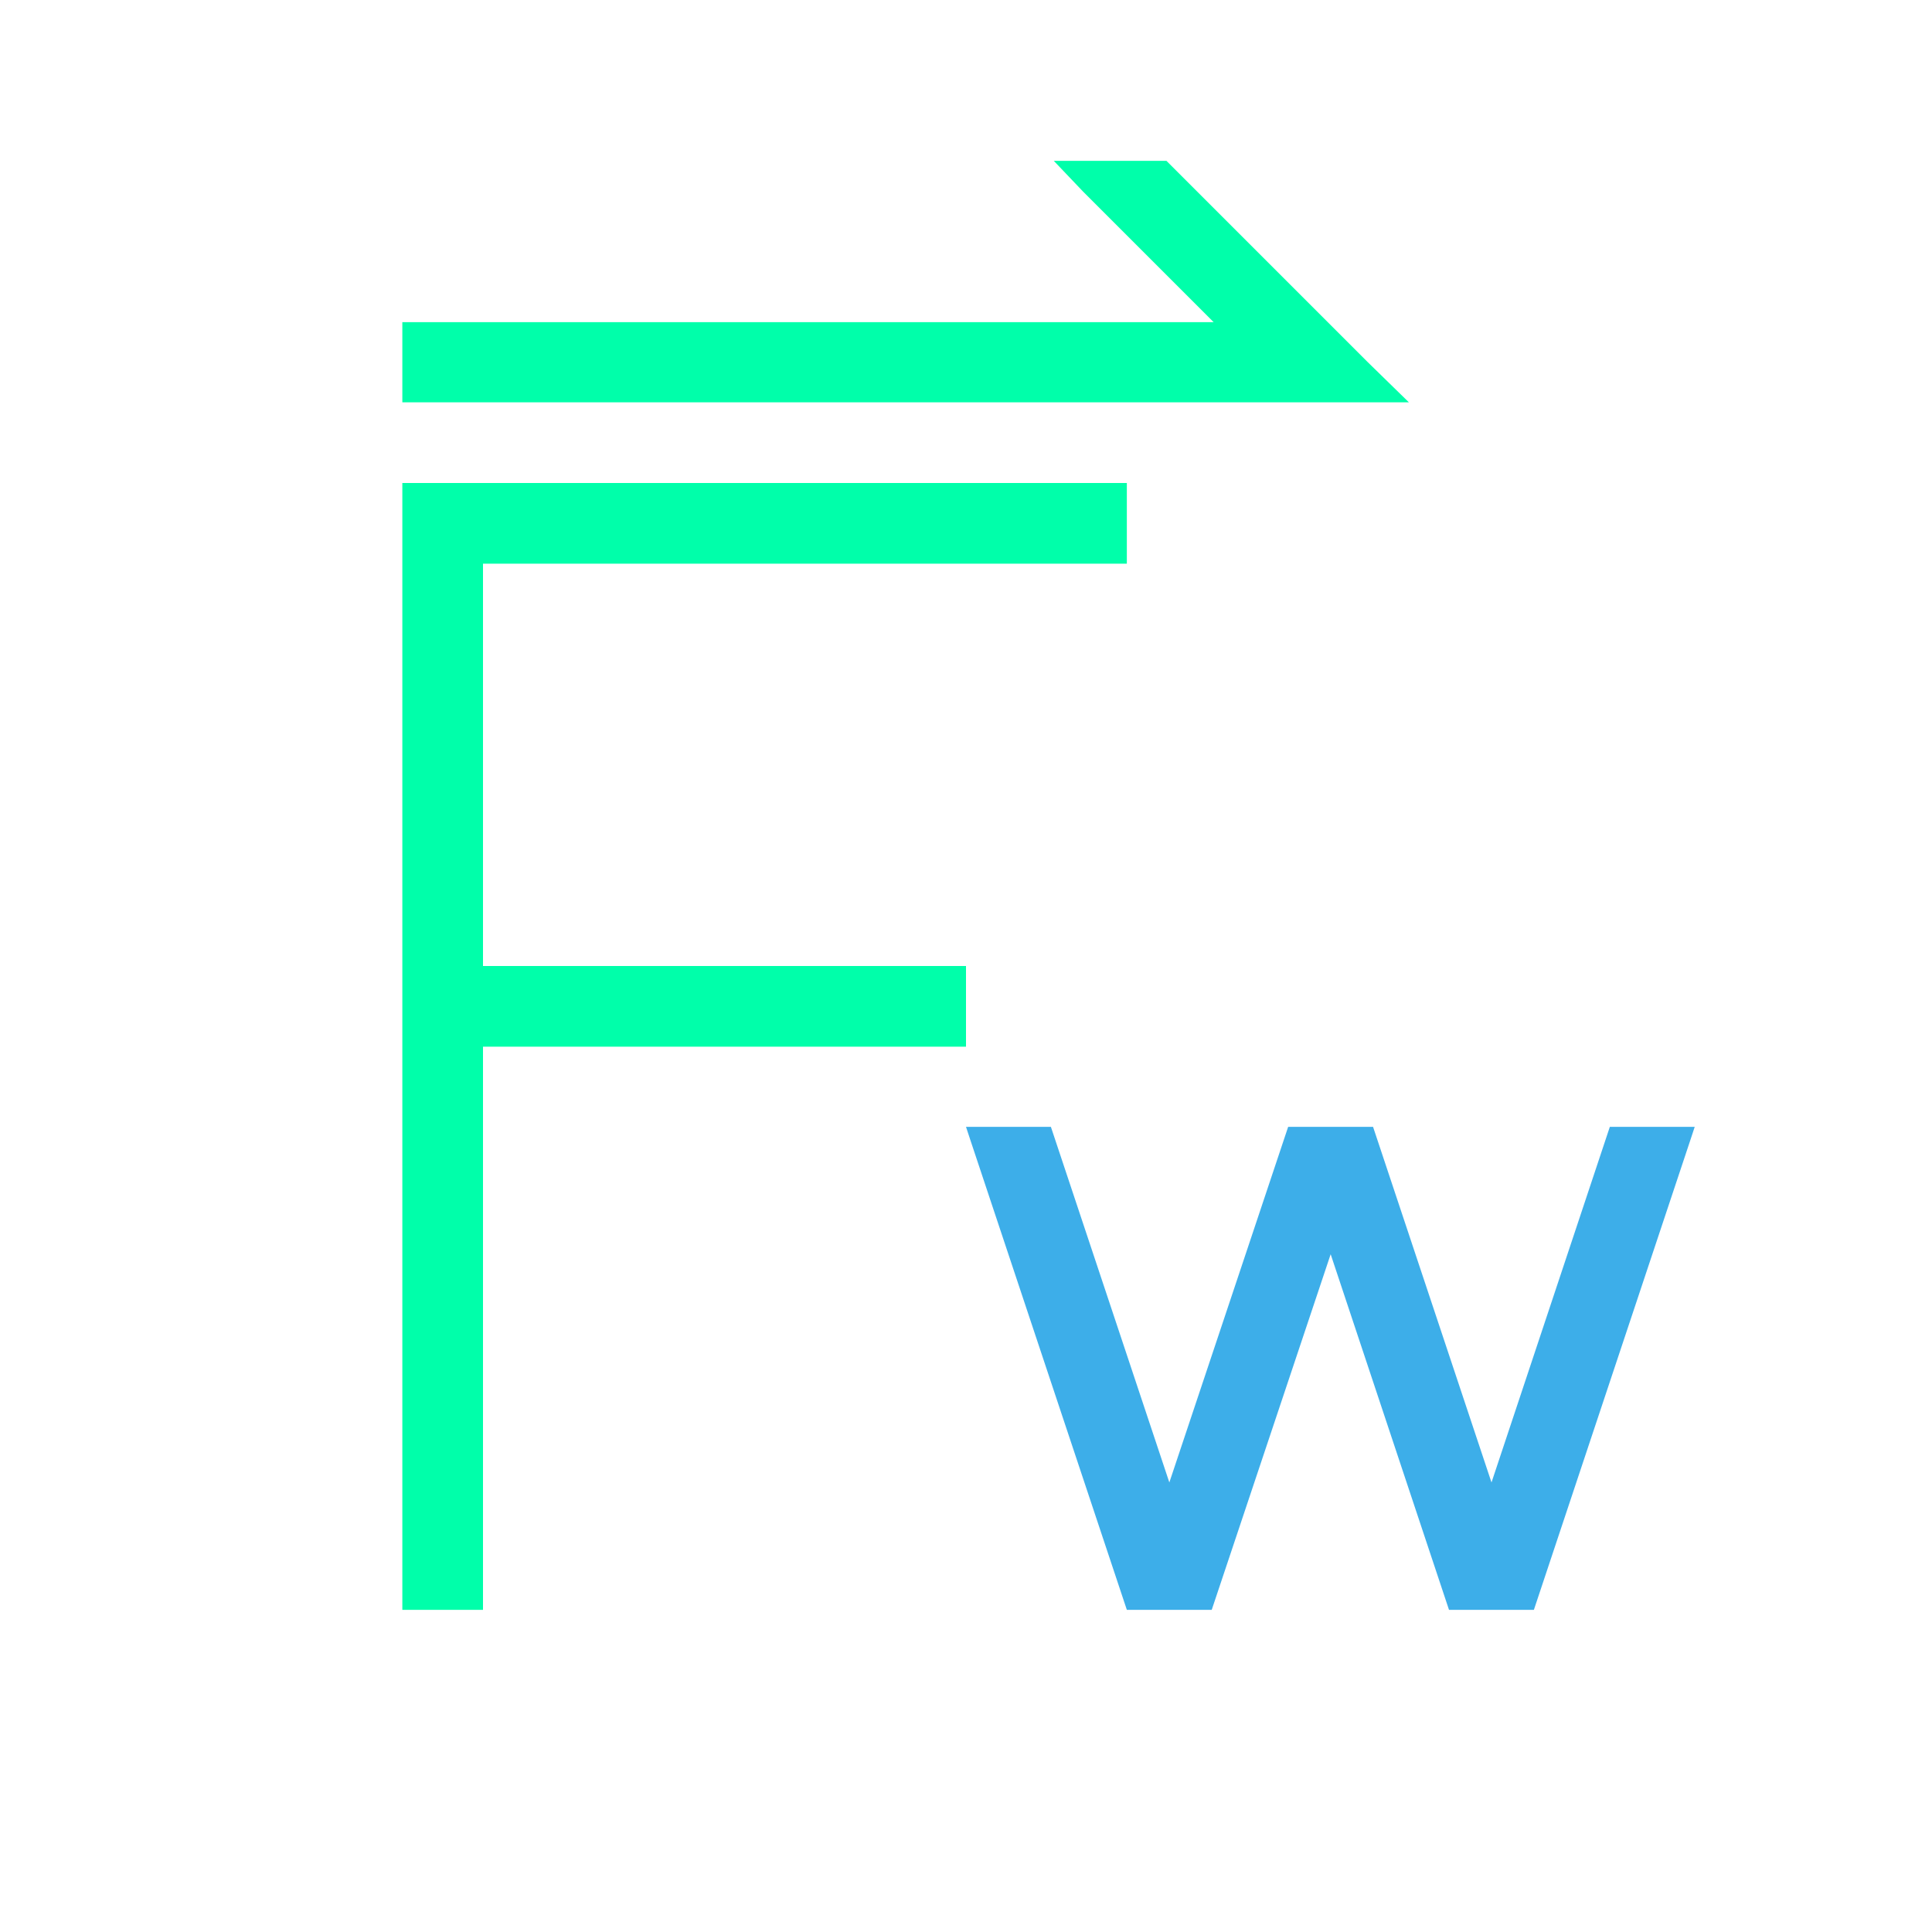 <svg xmlns="http://www.w3.org/2000/svg" xmlns:xlink="http://www.w3.org/1999/xlink" width="16" height="16" viewBox="0 0 16 16" version="1.1">
<g id="surface1">
<path style=" stroke:none;fill-rule:nonzero;fill:rgb(0%,100%,66.667%);fill-opacity:1;" d="M 8.727 1.332 L 8.969 1.586 L 10.051 2.668 L 3.332 2.668 L 3.332 3.332 L 11.668 3.332 L 11.328 3 L 9.66 1.332 Z M 3.332 4 L 3.332 13.332 L 4 13.332 L 4 8.668 L 8 8.668 L 8 8 L 4 8 L 4 4.668 L 9.332 4.668 L 9.332 4 Z M 3.332 4 "/>
<path style=" stroke:none;fill-rule:nonzero;fill:rgb(23.922%,68.235%,91.373%);fill-opacity:1;" d="M 8 9.332 L 8.035 9.438 L 9.332 13.332 L 10.035 13.332 L 11.02 10.387 L 12 13.332 L 12.703 13.332 L 14 9.438 L 14.035 9.332 L 13.332 9.332 L 12.352 12.277 L 11.371 9.332 L 10.668 9.332 L 9.684 12.277 L 8.703 9.332 Z M 8 9.332 "/>
</g>
</svg>
